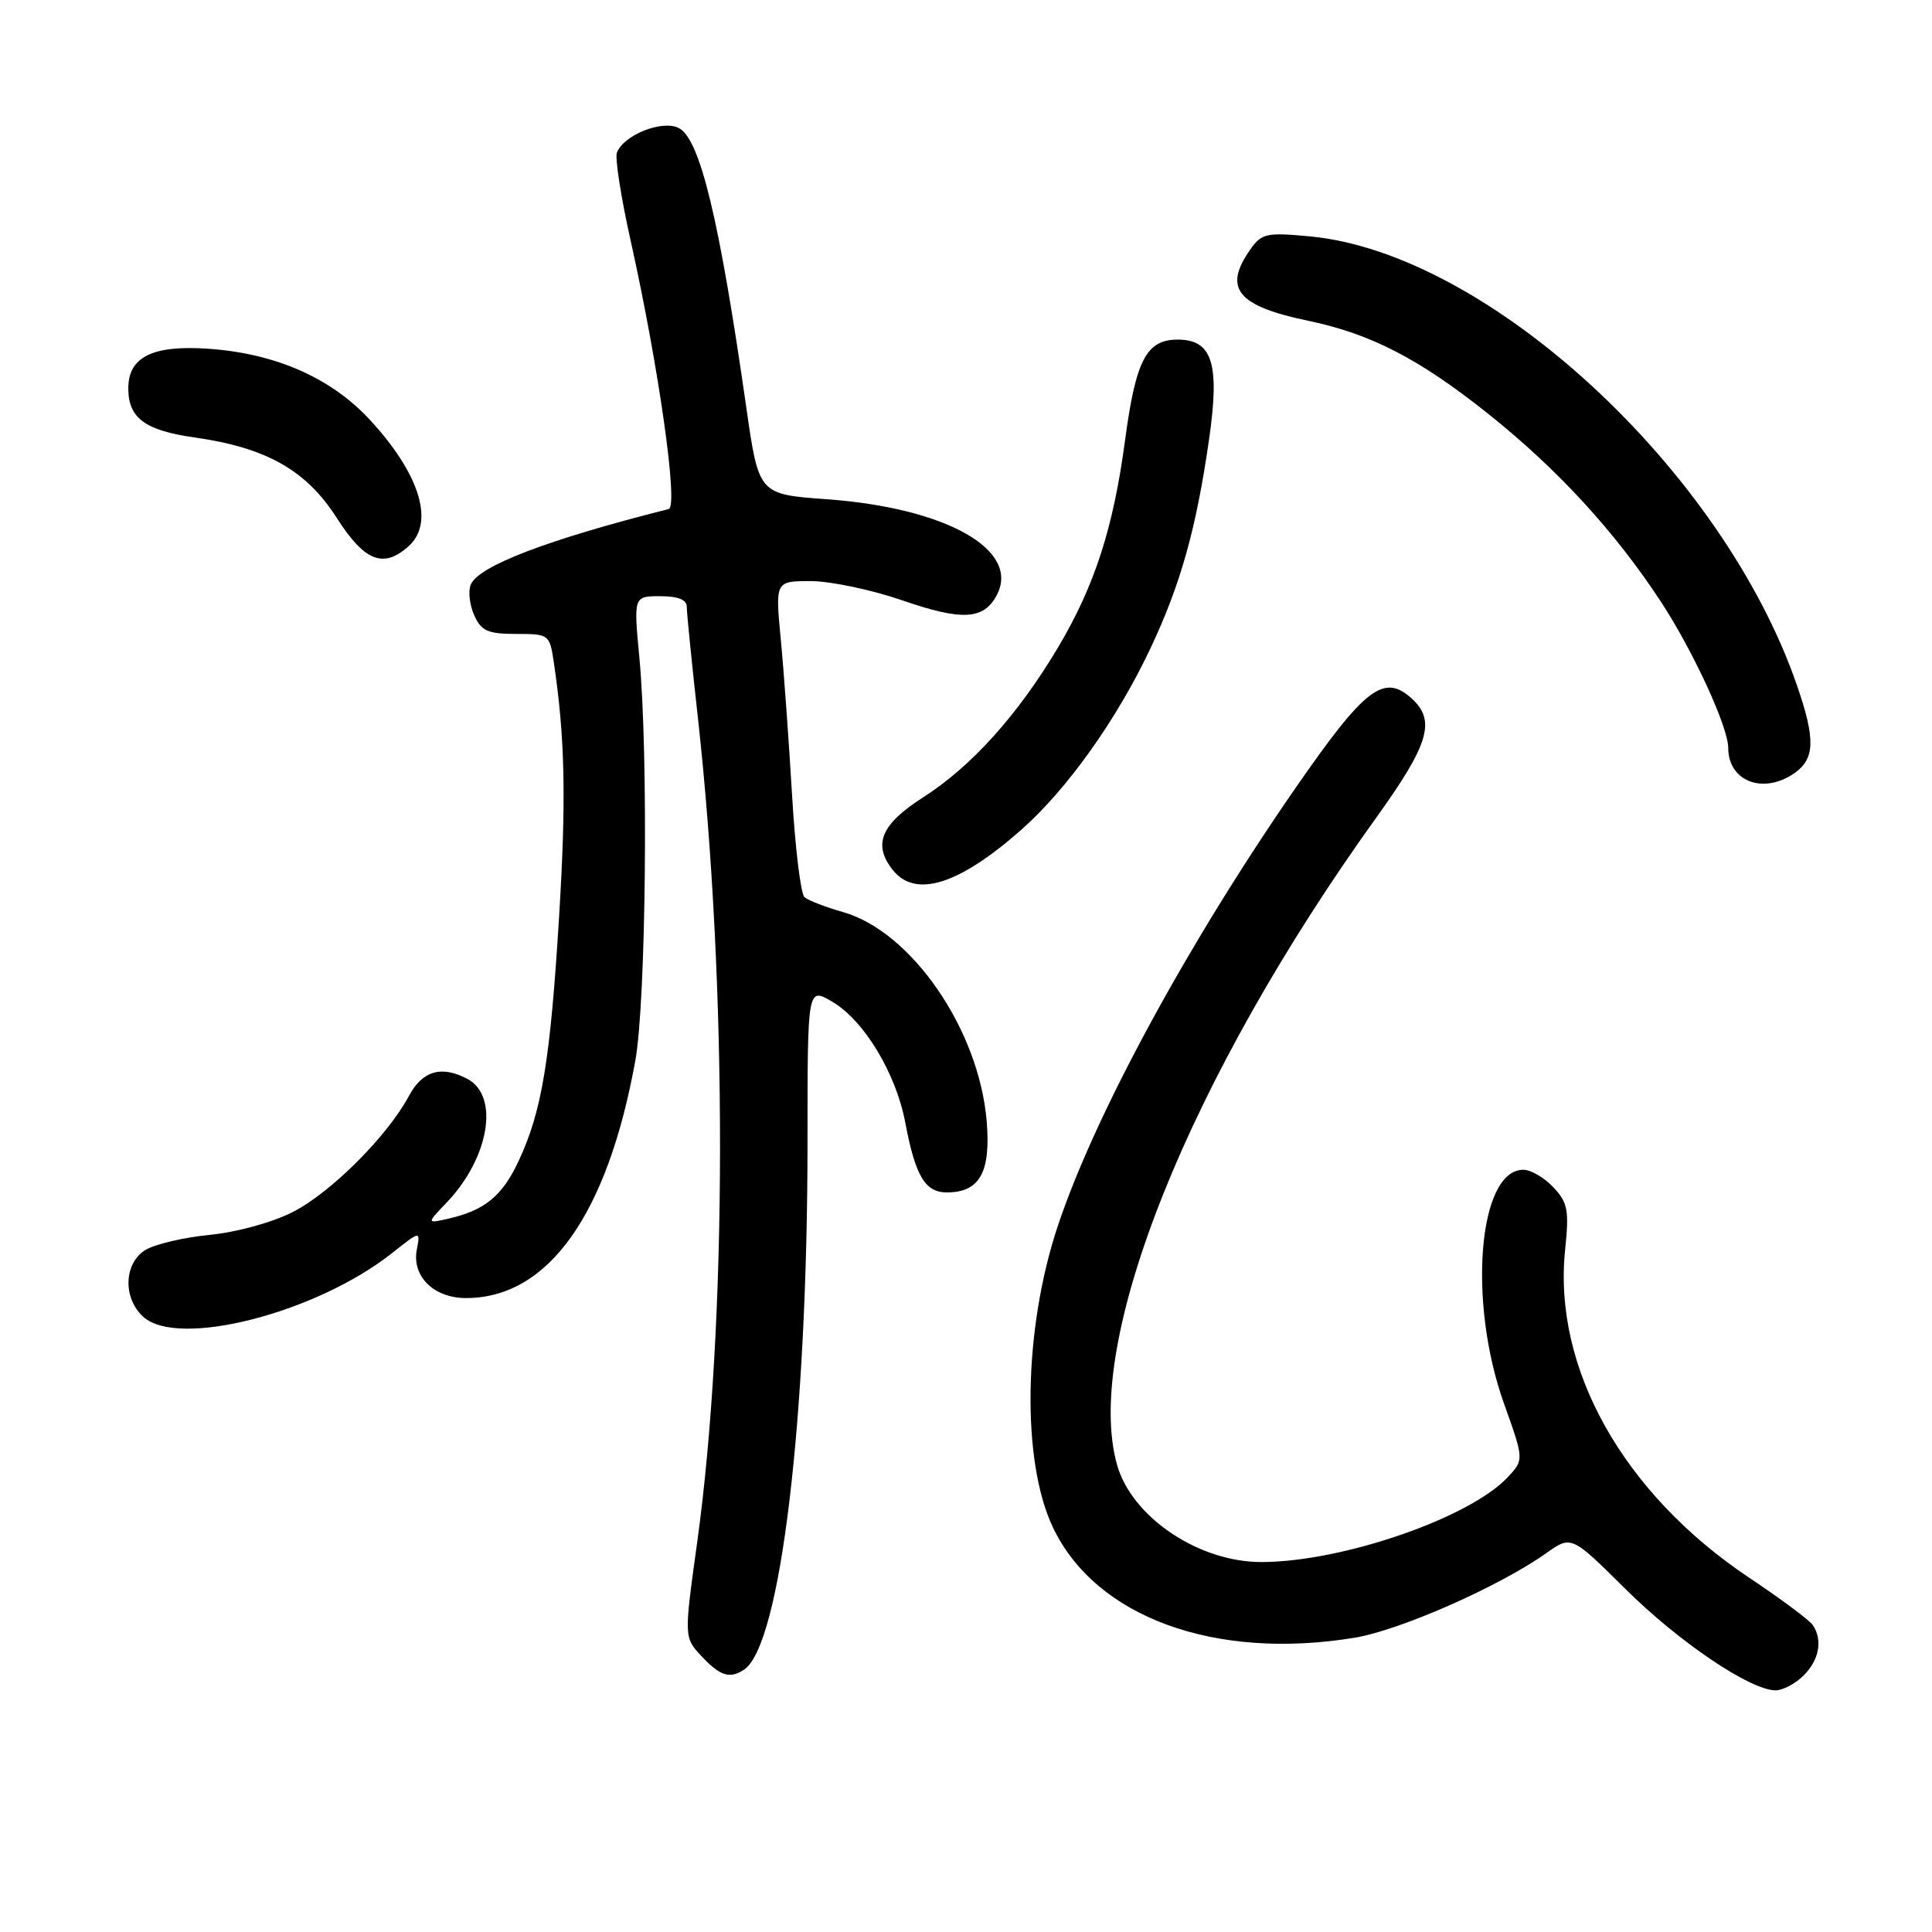 <?xml version="1.0" encoding="UTF-8" standalone="no"?>
<!DOCTYPE svg PUBLIC "-//W3C//DTD SVG 1.1//EN" "http://www.w3.org/Graphics/SVG/1.1/DTD/svg11.dtd" >
<svg xmlns="http://www.w3.org/2000/svg" xmlns:xlink="http://www.w3.org/1999/xlink" version="1.1" viewBox="0 0 256 256">
 <g >
 <path fill="currentColor"
d=" M 239.00 222.00 C 241.05 219.95 241.53 217.37 240.23 215.36 C 239.83 214.73 236.03 211.89 231.78 209.06 C 215.07 197.89 205.75 181.28 207.39 165.58 C 207.93 160.36 207.74 159.35 205.83 157.32 C 204.63 156.04 202.84 155.00 201.85 155.00 C 195.89 155.00 194.45 172.44 199.28 185.96 C 201.95 193.43 201.95 193.43 199.76 195.76 C 194.69 201.15 177.91 206.94 167.22 206.98 C 158.85 207.02 149.93 201.02 148.00 194.04 C 143.51 177.88 157.56 142.85 182.39 108.30 C 189.37 98.59 190.29 95.47 187.04 92.54 C 183.37 89.22 180.86 91.14 171.79 104.23 C 157.44 124.93 145.05 147.74 140.14 162.52 C 135.61 176.14 135.33 193.57 139.51 202.37 C 145.15 214.27 160.92 220.05 179.48 217.01 C 185.50 216.02 198.63 210.23 204.86 205.82 C 208.21 203.44 208.21 203.44 215.36 210.53 C 222.43 217.55 231.88 223.94 235.25 223.98 C 236.21 223.99 237.90 223.10 239.00 222.00 Z  M 98.60 221.23 C 103.41 218.02 107.00 188.13 107.00 151.26 C 107.00 130.82 107.00 130.82 110.24 132.71 C 114.48 135.18 118.72 142.19 119.96 148.78 C 121.30 155.84 122.58 158.00 125.46 158.00 C 129.82 158.00 131.30 155.34 130.74 148.56 C 129.73 136.44 120.80 123.44 111.69 120.85 C 109.39 120.20 107.09 119.31 106.60 118.88 C 106.10 118.45 105.36 112.33 104.95 105.30 C 104.53 98.26 103.87 89.01 103.46 84.75 C 102.72 77.00 102.72 77.00 107.44 77.00 C 110.04 77.00 115.51 78.15 119.59 79.56 C 127.46 82.28 130.33 82.13 132.06 78.89 C 135.28 72.88 125.40 67.29 109.52 66.15 C 100.54 65.50 100.54 65.50 98.89 54.00 C 95.31 28.99 92.77 18.48 89.97 16.98 C 87.81 15.83 82.65 17.86 81.74 20.23 C 81.47 20.94 82.30 26.25 83.59 32.01 C 87.28 48.58 89.91 67.12 88.61 67.45 C 72.50 71.51 63.31 75.03 62.36 77.51 C 62.02 78.40 62.24 80.22 62.85 81.56 C 63.78 83.61 64.66 84.00 68.39 84.00 C 72.75 84.00 72.83 84.06 73.38 87.75 C 74.88 97.82 75.04 105.92 74.07 121.66 C 72.92 140.47 71.79 147.28 68.73 153.82 C 66.57 158.45 64.27 160.35 59.50 161.46 C 56.50 162.15 56.50 162.15 59.20 159.33 C 64.82 153.43 66.20 145.25 61.95 142.97 C 58.52 141.14 55.98 141.87 54.20 145.19 C 51.36 150.52 43.82 158.06 38.77 160.61 C 36.07 161.99 31.30 163.29 27.75 163.63 C 24.31 163.97 20.49 164.87 19.25 165.64 C 16.40 167.42 16.26 172.02 18.99 174.49 C 23.62 178.68 41.92 173.98 51.95 166.04 C 55.71 163.06 55.71 163.06 55.23 165.57 C 54.55 169.12 57.48 172.00 61.75 172.00 C 72.63 172.00 80.50 160.96 84.19 140.50 C 85.60 132.66 85.93 100.09 84.73 87.25 C 83.95 79.00 83.95 79.00 87.48 79.00 C 89.84 79.00 91.00 79.46 91.00 80.40 C 91.00 81.18 91.66 87.81 92.48 95.15 C 96.42 130.80 96.38 175.49 92.37 204.44 C 90.63 216.98 90.63 216.98 92.99 219.49 C 95.43 222.09 96.72 222.49 98.60 221.23 Z  M 135.28 109.99 C 141.39 104.61 148.00 95.33 152.44 85.91 C 156.43 77.46 158.49 70.12 160.19 58.34 C 161.66 48.19 160.67 45.00 156.04 45.00 C 151.91 45.00 150.50 47.71 149.08 58.31 C 147.53 69.95 145.05 77.62 140.20 85.78 C 134.88 94.72 128.72 101.57 122.28 105.68 C 116.76 109.21 115.64 111.87 118.25 115.22 C 121.23 119.06 127.00 117.29 135.28 109.99 Z  M 237.78 102.44 C 240.49 100.54 240.57 97.96 238.13 90.88 C 228.28 62.25 197.14 33.53 173.55 31.32 C 167.78 30.78 167.17 30.92 165.65 33.09 C 162.05 38.22 163.94 40.54 173.33 42.50 C 181.65 44.24 188.01 47.52 197.13 54.78 C 206.37 62.14 213.97 70.41 220.12 79.79 C 224.38 86.32 229.00 96.35 229.00 99.10 C 229.00 103.55 233.66 105.32 237.78 102.44 Z  M 54.17 72.35 C 57.61 69.23 55.64 62.82 49.05 55.67 C 43.93 50.11 36.60 46.86 27.73 46.22 C 20.25 45.68 17.00 47.27 17.00 51.46 C 17.00 55.40 19.22 57.04 25.81 57.97 C 35.30 59.32 40.58 62.30 44.63 68.64 C 48.32 74.41 50.82 75.38 54.17 72.35 Z "/>
</g>
</svg>